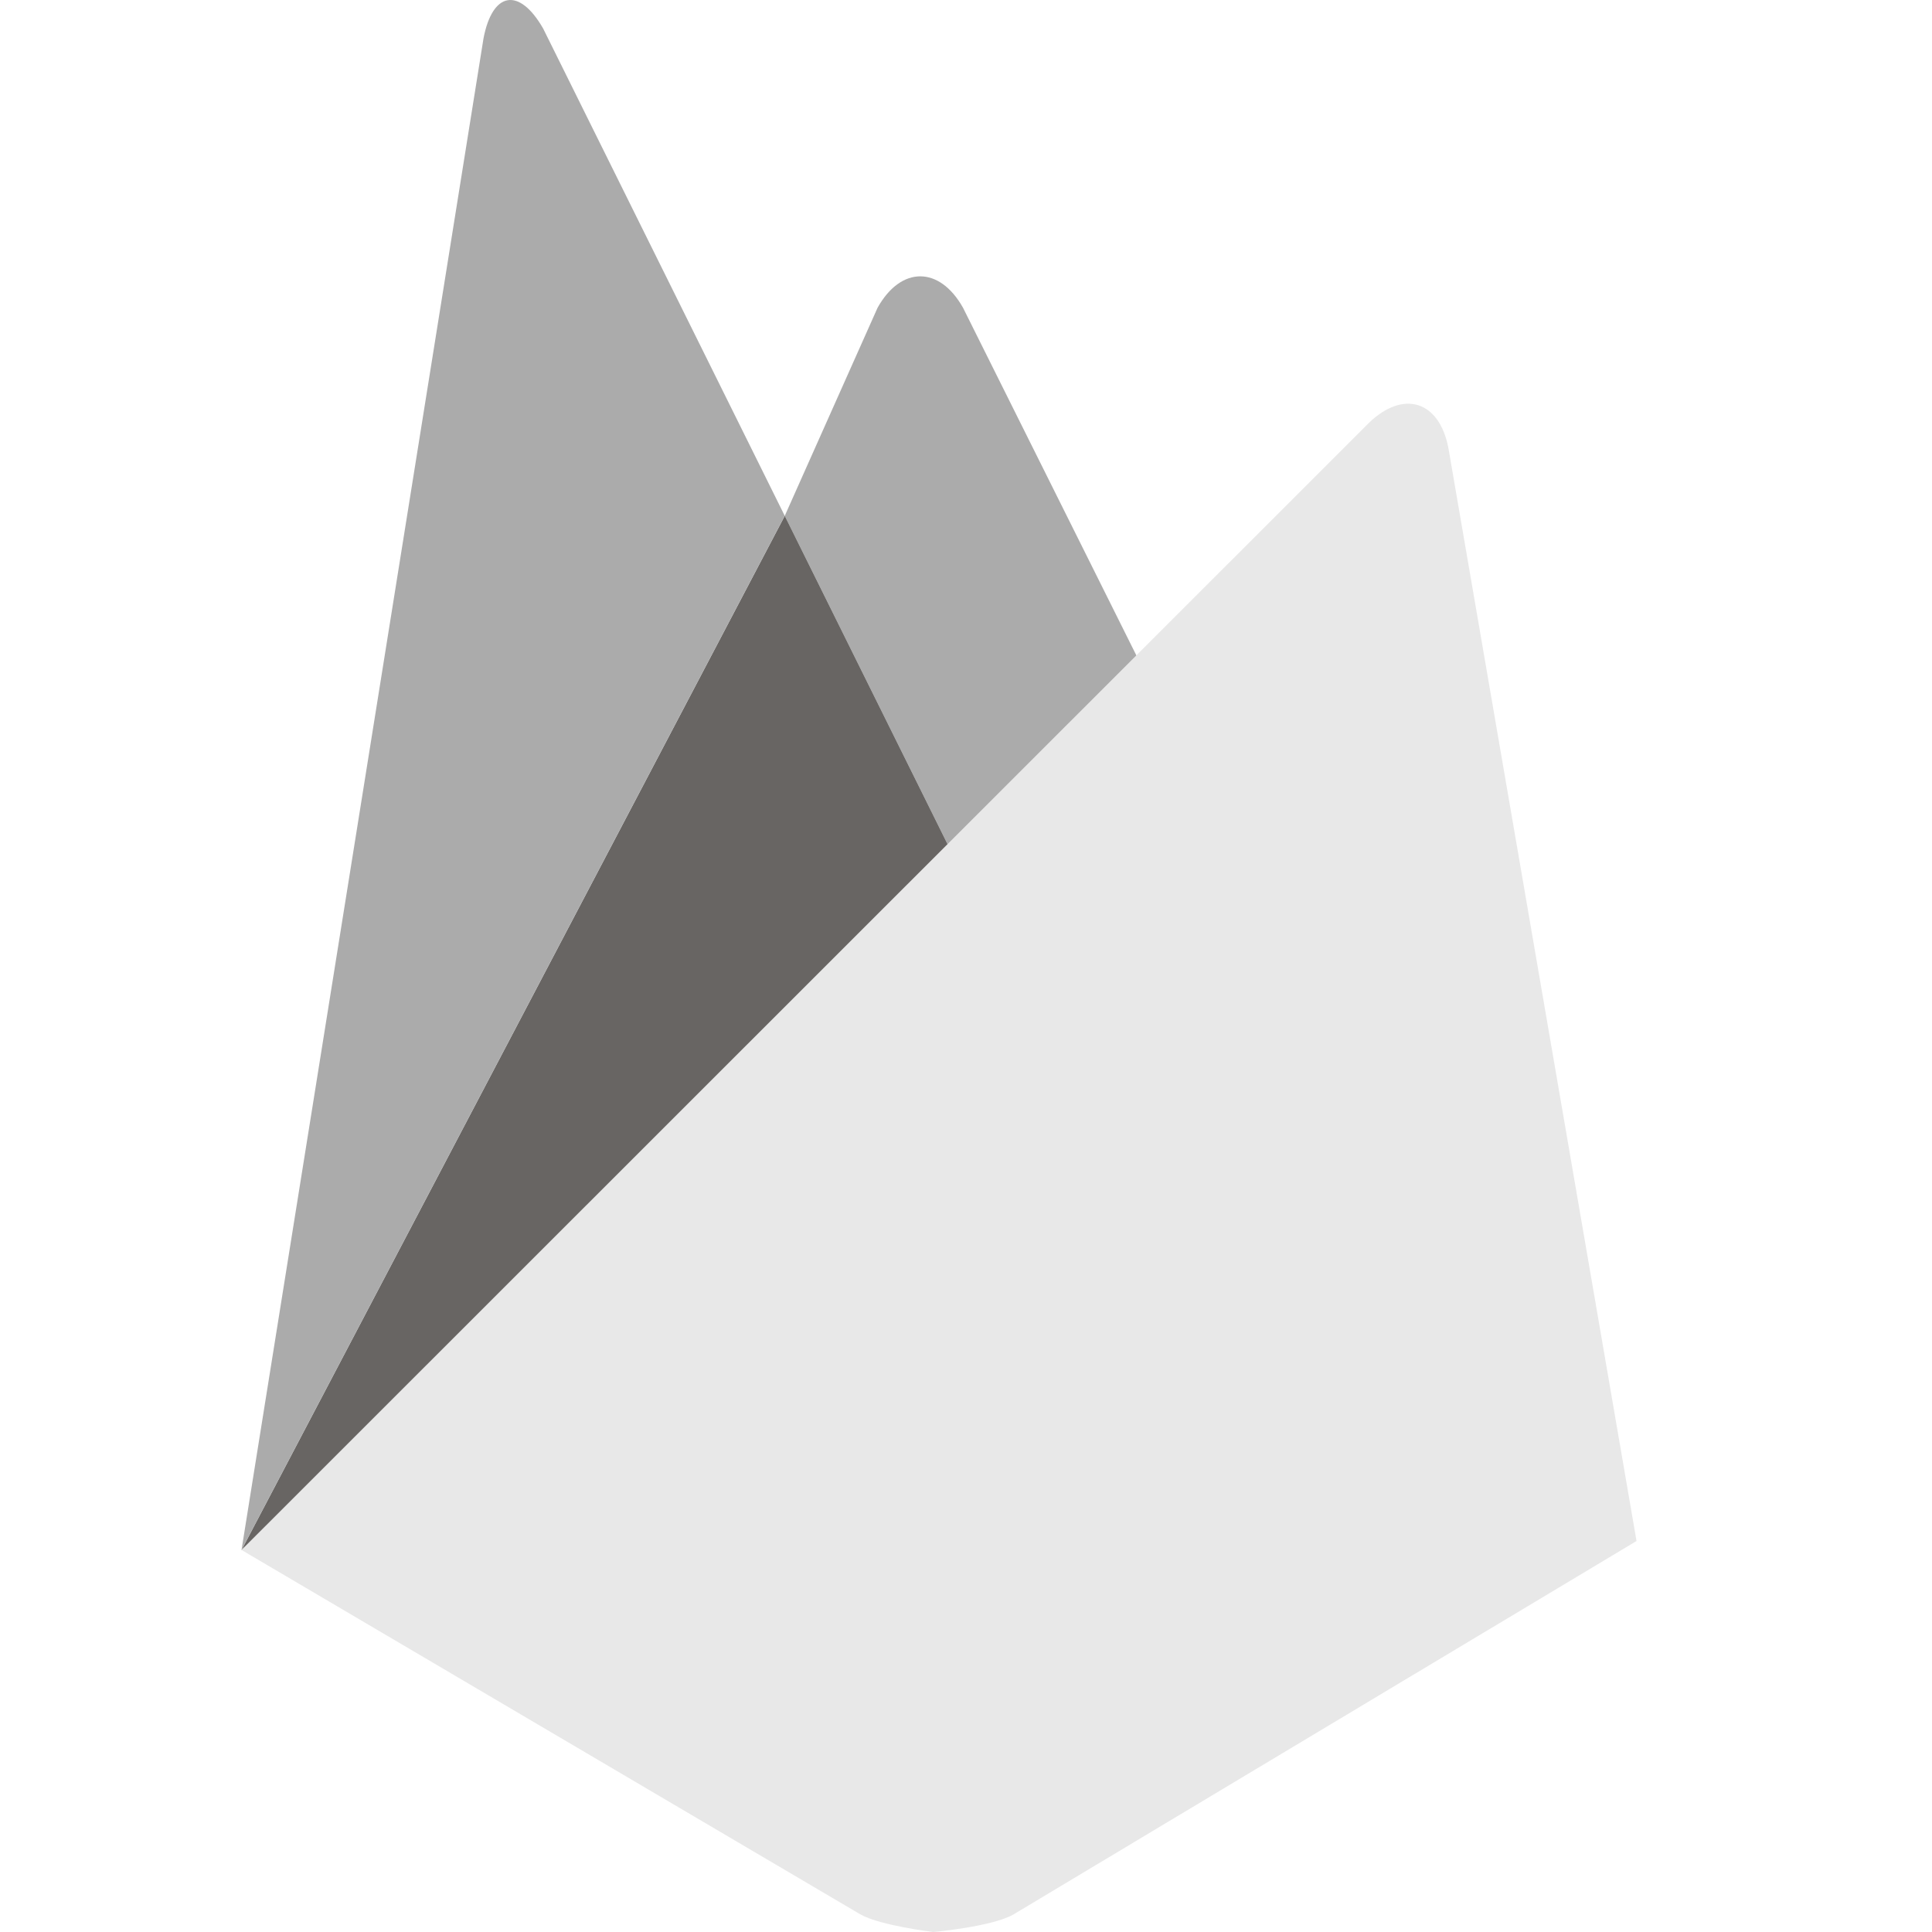 <svg width="16" height="16" viewBox="0 0 16 16" fill="none" xmlns="http://www.w3.org/2000/svg">
<g clip-path="url(#clip0_3952_8177)">
<path d="M9.586 5.779L7.985 7.269L6.499 4.272L7.268 2.548C7.462 2.202 7.78 2.202 7.975 2.548L9.586 5.779Z" fill="#ABABAB"/>
<path d="M7.985 7.269L2 12.837L6.499 4.272L7.985 7.269Z" fill="#686563"/>
<path d="M11.338 3.501C11.624 3.226 11.92 3.32 11.995 3.71L13.553 12.762L8.389 15.857C8.208 15.957 7.73 16 7.73 16C7.73 16 7.293 15.948 7.127 15.855L2 12.836L11.338 3.501Z" fill="#E8E8E8"/>
<path d="M6.499 4.272L2 12.837L4.004 0.319C4.078 -0.071 4.3 -0.109 4.498 0.236L6.499 4.272Z" fill="#ABABAB"/>
</g>
<defs>
<clipPath id="clip0_3952_8177">
<rect width="16" height="16" fill="white"/>
</clipPath>
</defs>
</svg>

